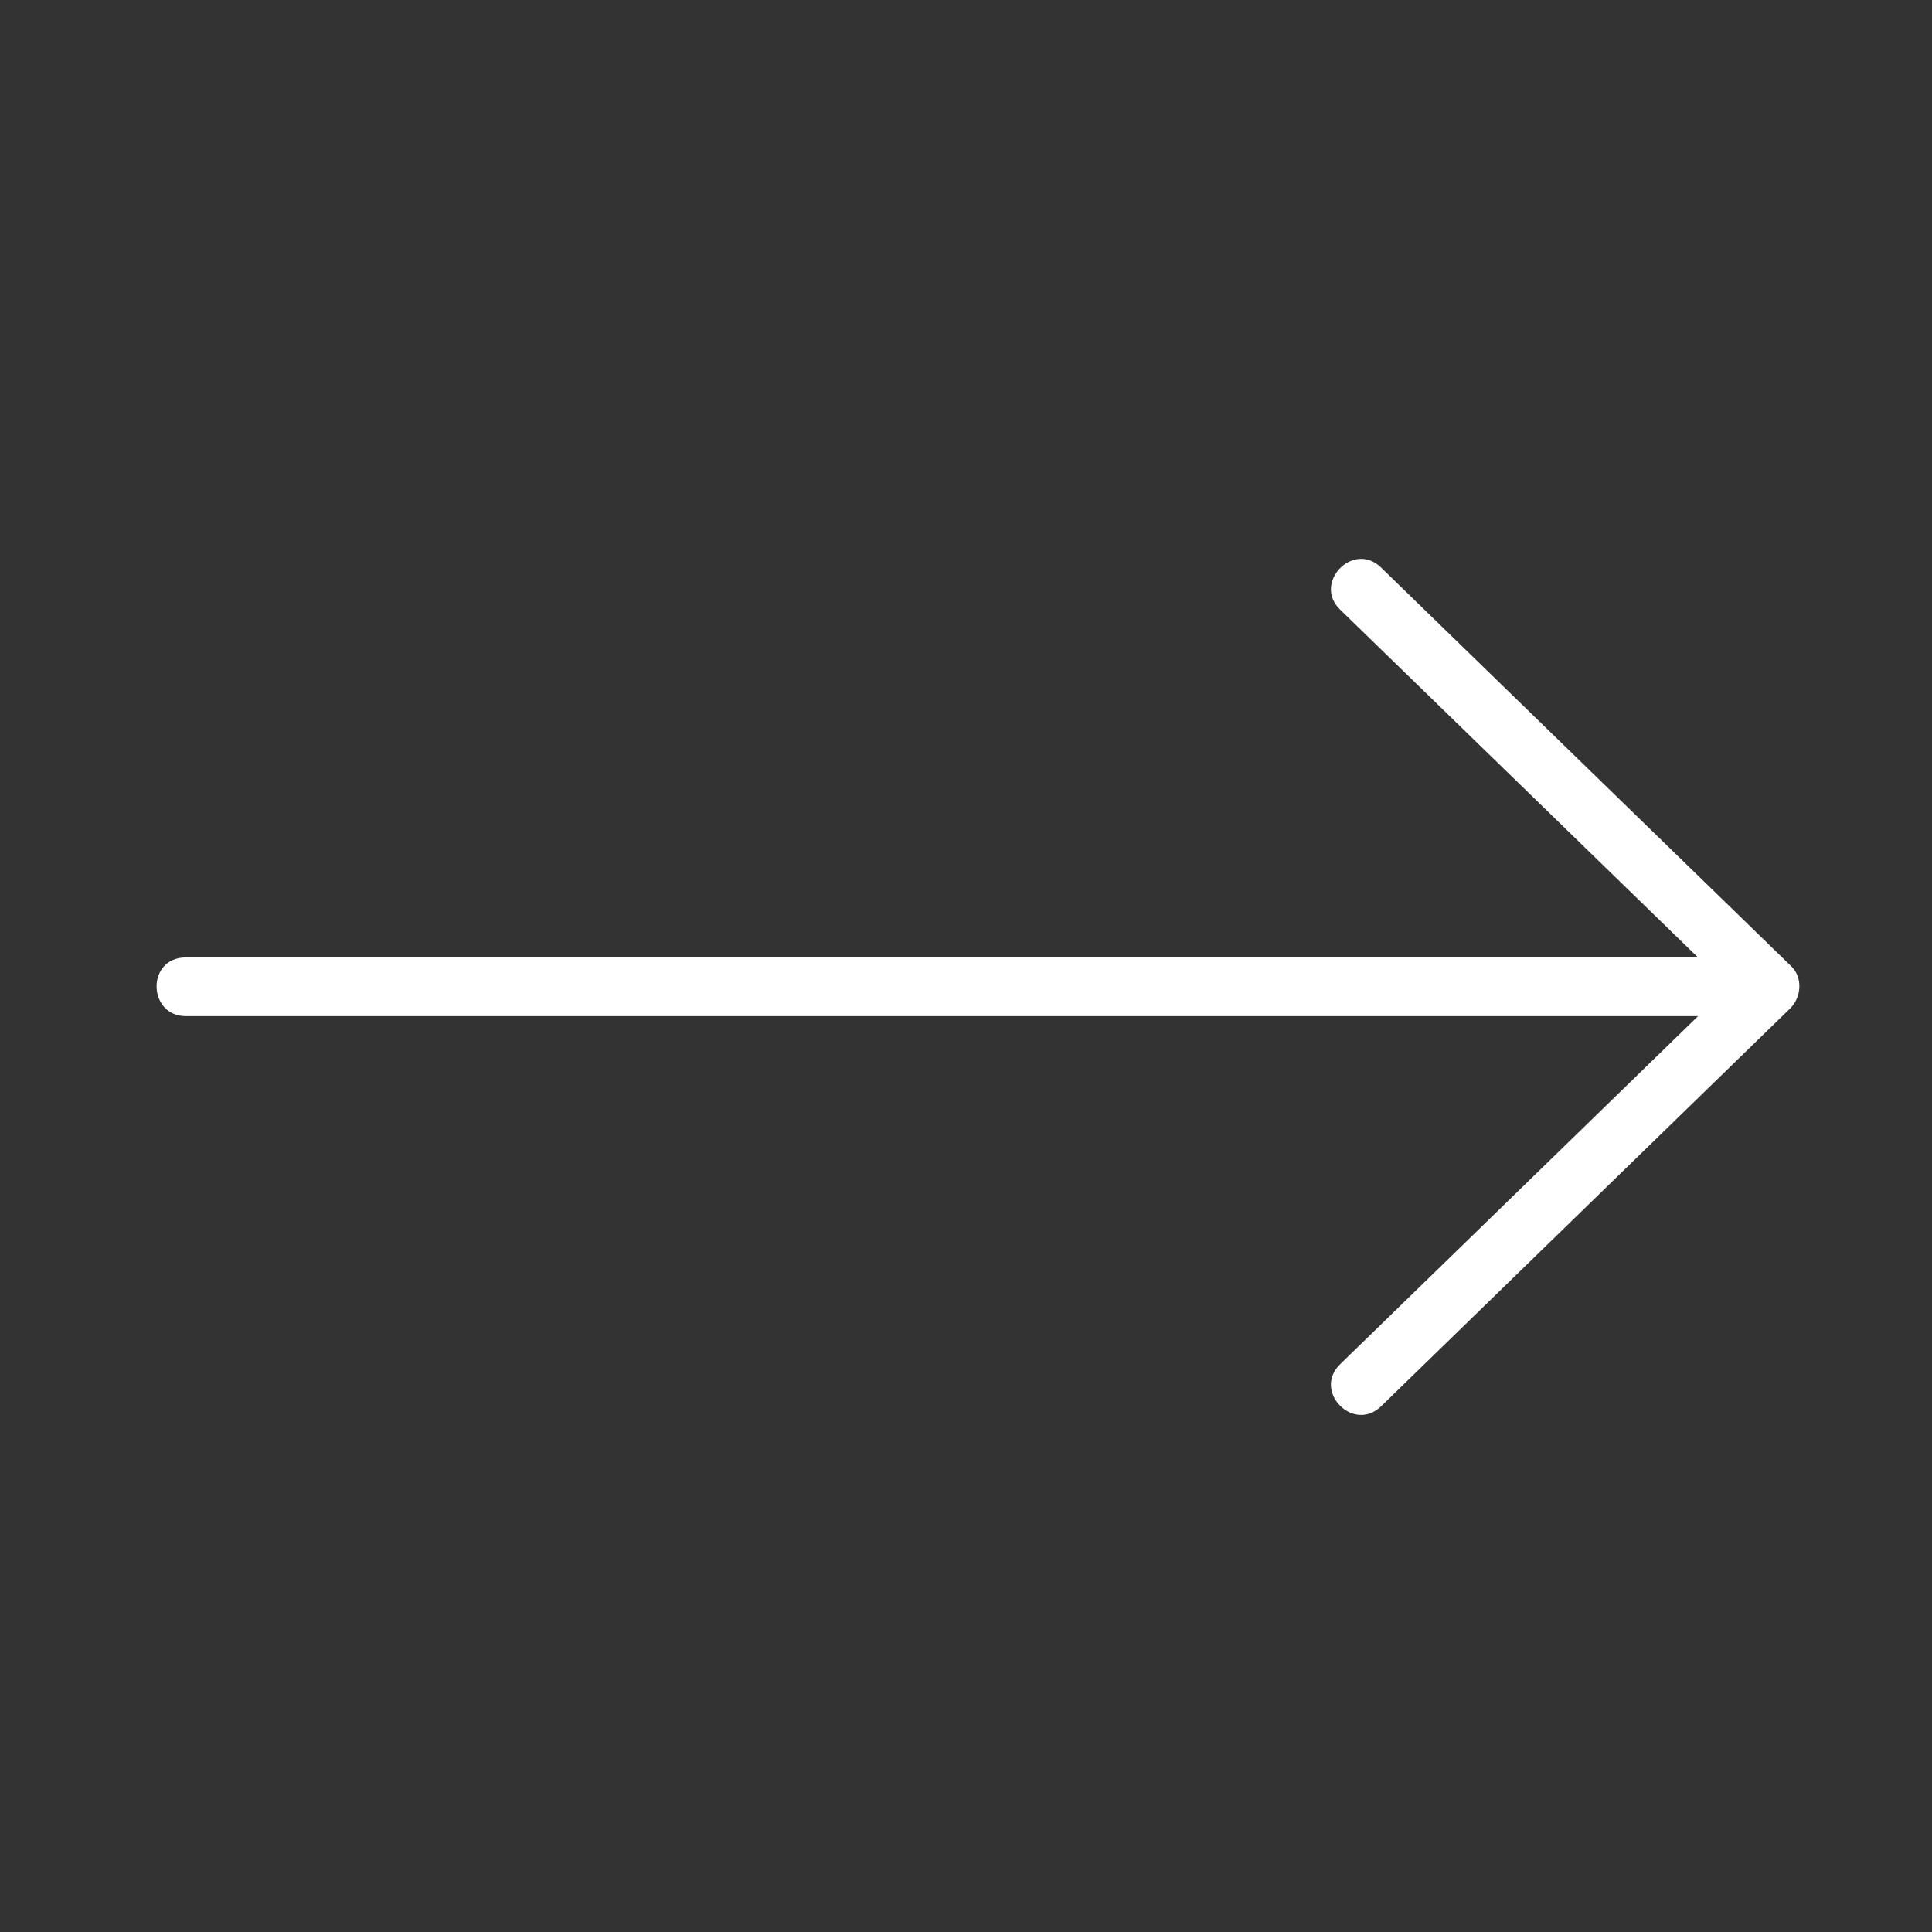 <svg width="36" height="36" viewBox="0 0 36 36" fill="none" xmlns="http://www.w3.org/2000/svg">
<rect x="0" y="0" width="36" height="36" fill="#333333" stroke="none"/>
<path d="M3.455 17.84H31.639L24.969 11.357C24.46 10.862 25.215 10.074 25.732 10.573L33.368 17.996C33.591 18.199 33.573 18.566 33.368 18.78L25.732 26.207C25.218 26.7 24.458 25.927 24.969 25.423L31.641 18.934H3.455C2.757 18.927 2.721 17.854 3.455 17.84Z" fill="white"/>
</svg>
